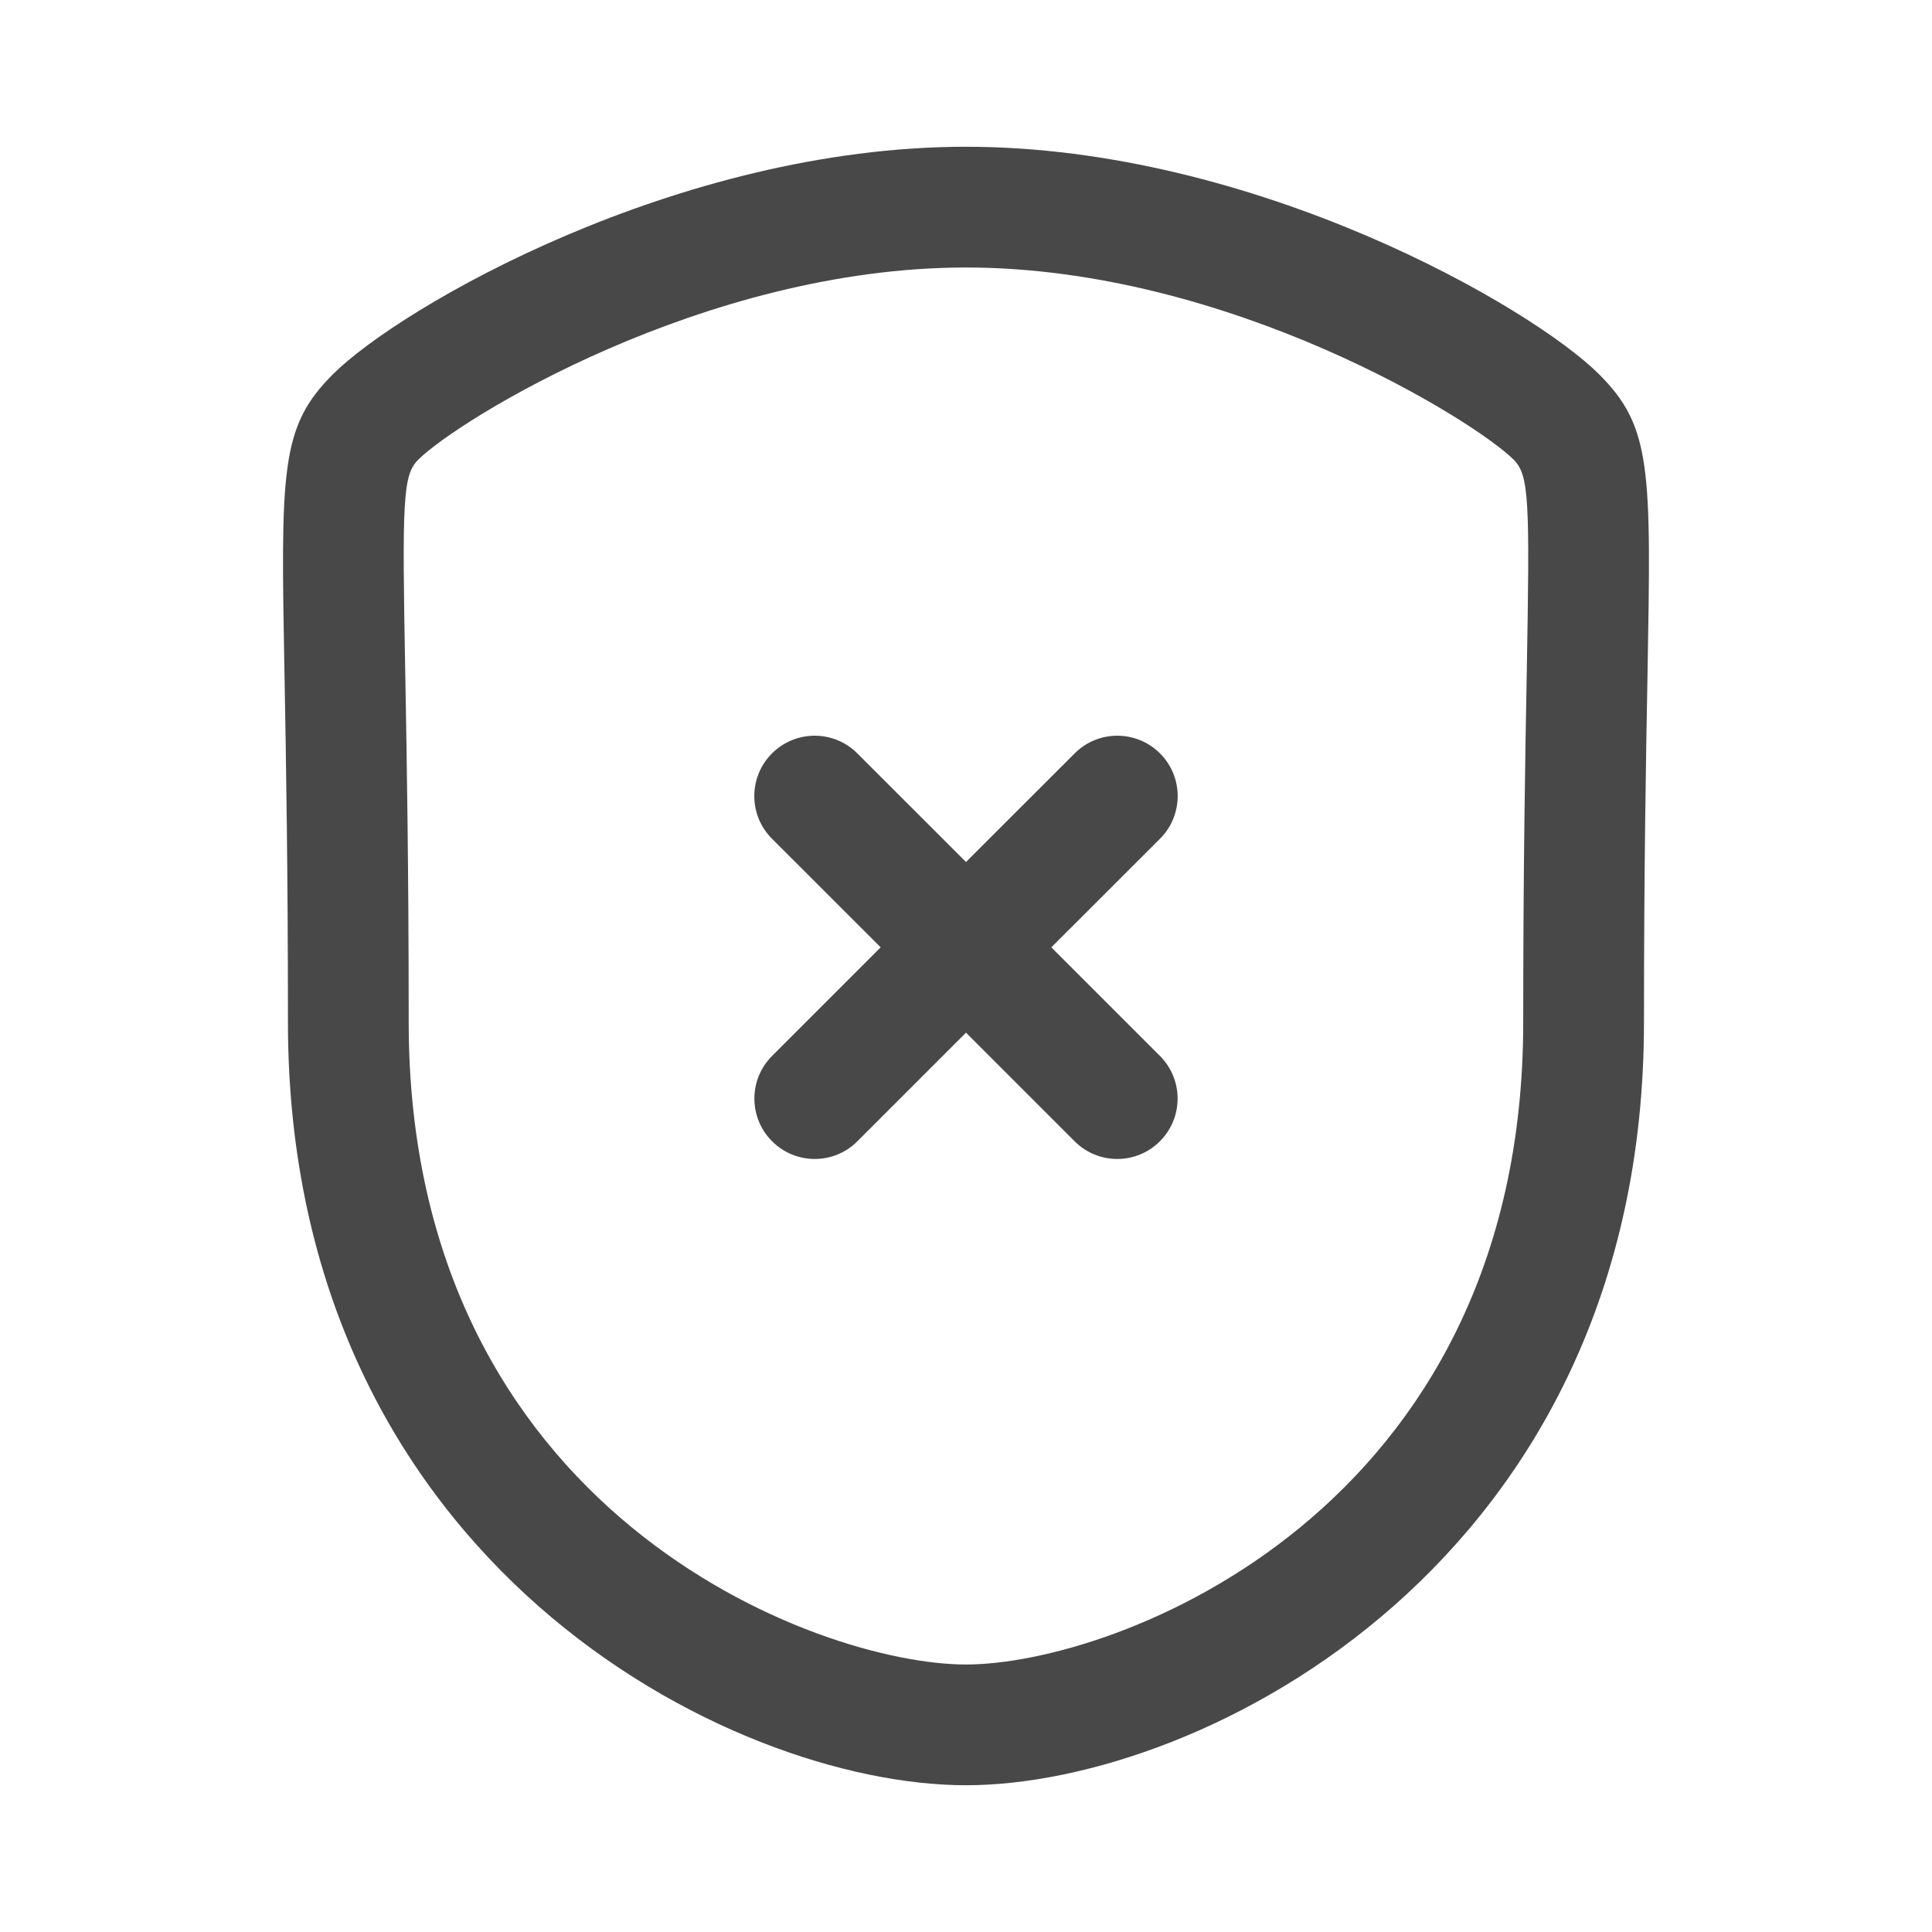 <svg width="24" height="24" viewBox="0 0 24 24" fill="none" xmlns="http://www.w3.org/2000/svg">
<path d="M13.879 14.397C13.687 14.397 13.495 14.324 13.349 14.177L12 12.828L10.651 14.177C10.505 14.324 10.313 14.397 10.121 14.397C9.929 14.397 9.737 14.324 9.591 14.177C9.298 13.884 9.298 13.41 9.591 13.117L10.94 11.768L9.59 10.419C9.297 10.126 9.297 9.652 9.59 9.359C9.883 9.066 10.358 9.066 10.65 9.359L12 10.708L13.35 9.359C13.642 9.066 14.117 9.066 14.41 9.359C14.703 9.652 14.703 10.126 14.41 10.419L13.06 11.768L14.409 13.117C14.702 13.41 14.702 13.884 14.409 14.177C14.263 14.324 14.071 14.397 13.879 14.397Z" fill="#484848"/>
<path fill-rule="evenodd" clip-rule="evenodd" d="M12 22.177C9.063 22.177 3.577 19.398 3.577 12.7C3.577 10.809 3.553 9.433 3.535 8.42L3.534 8.381C3.488 5.836 3.479 5.305 4.135 4.65C4.967 3.818 8.412 1.823 12 1.823C15.589 1.823 19.033 3.818 19.865 4.65C20.521 5.304 20.511 5.835 20.466 8.374L20.466 8.382C20.447 9.4 20.422 10.786 20.422 12.7C20.422 19.398 14.937 22.177 12 22.177ZM12 3.323C8.736 3.323 5.681 5.224 5.195 5.711C5.002 5.903 4.995 6.222 5.034 8.353L5.035 8.397C5.053 9.418 5.077 10.8 5.077 12.7C5.077 18.788 10.151 20.677 12 20.677C13.848 20.677 18.922 18.788 18.922 12.7C18.922 10.774 18.947 9.38 18.966 8.355C19.004 6.222 18.997 5.904 18.804 5.711C18.318 5.224 15.265 3.323 12 3.323Z" fill="#484848"/>
</svg>
